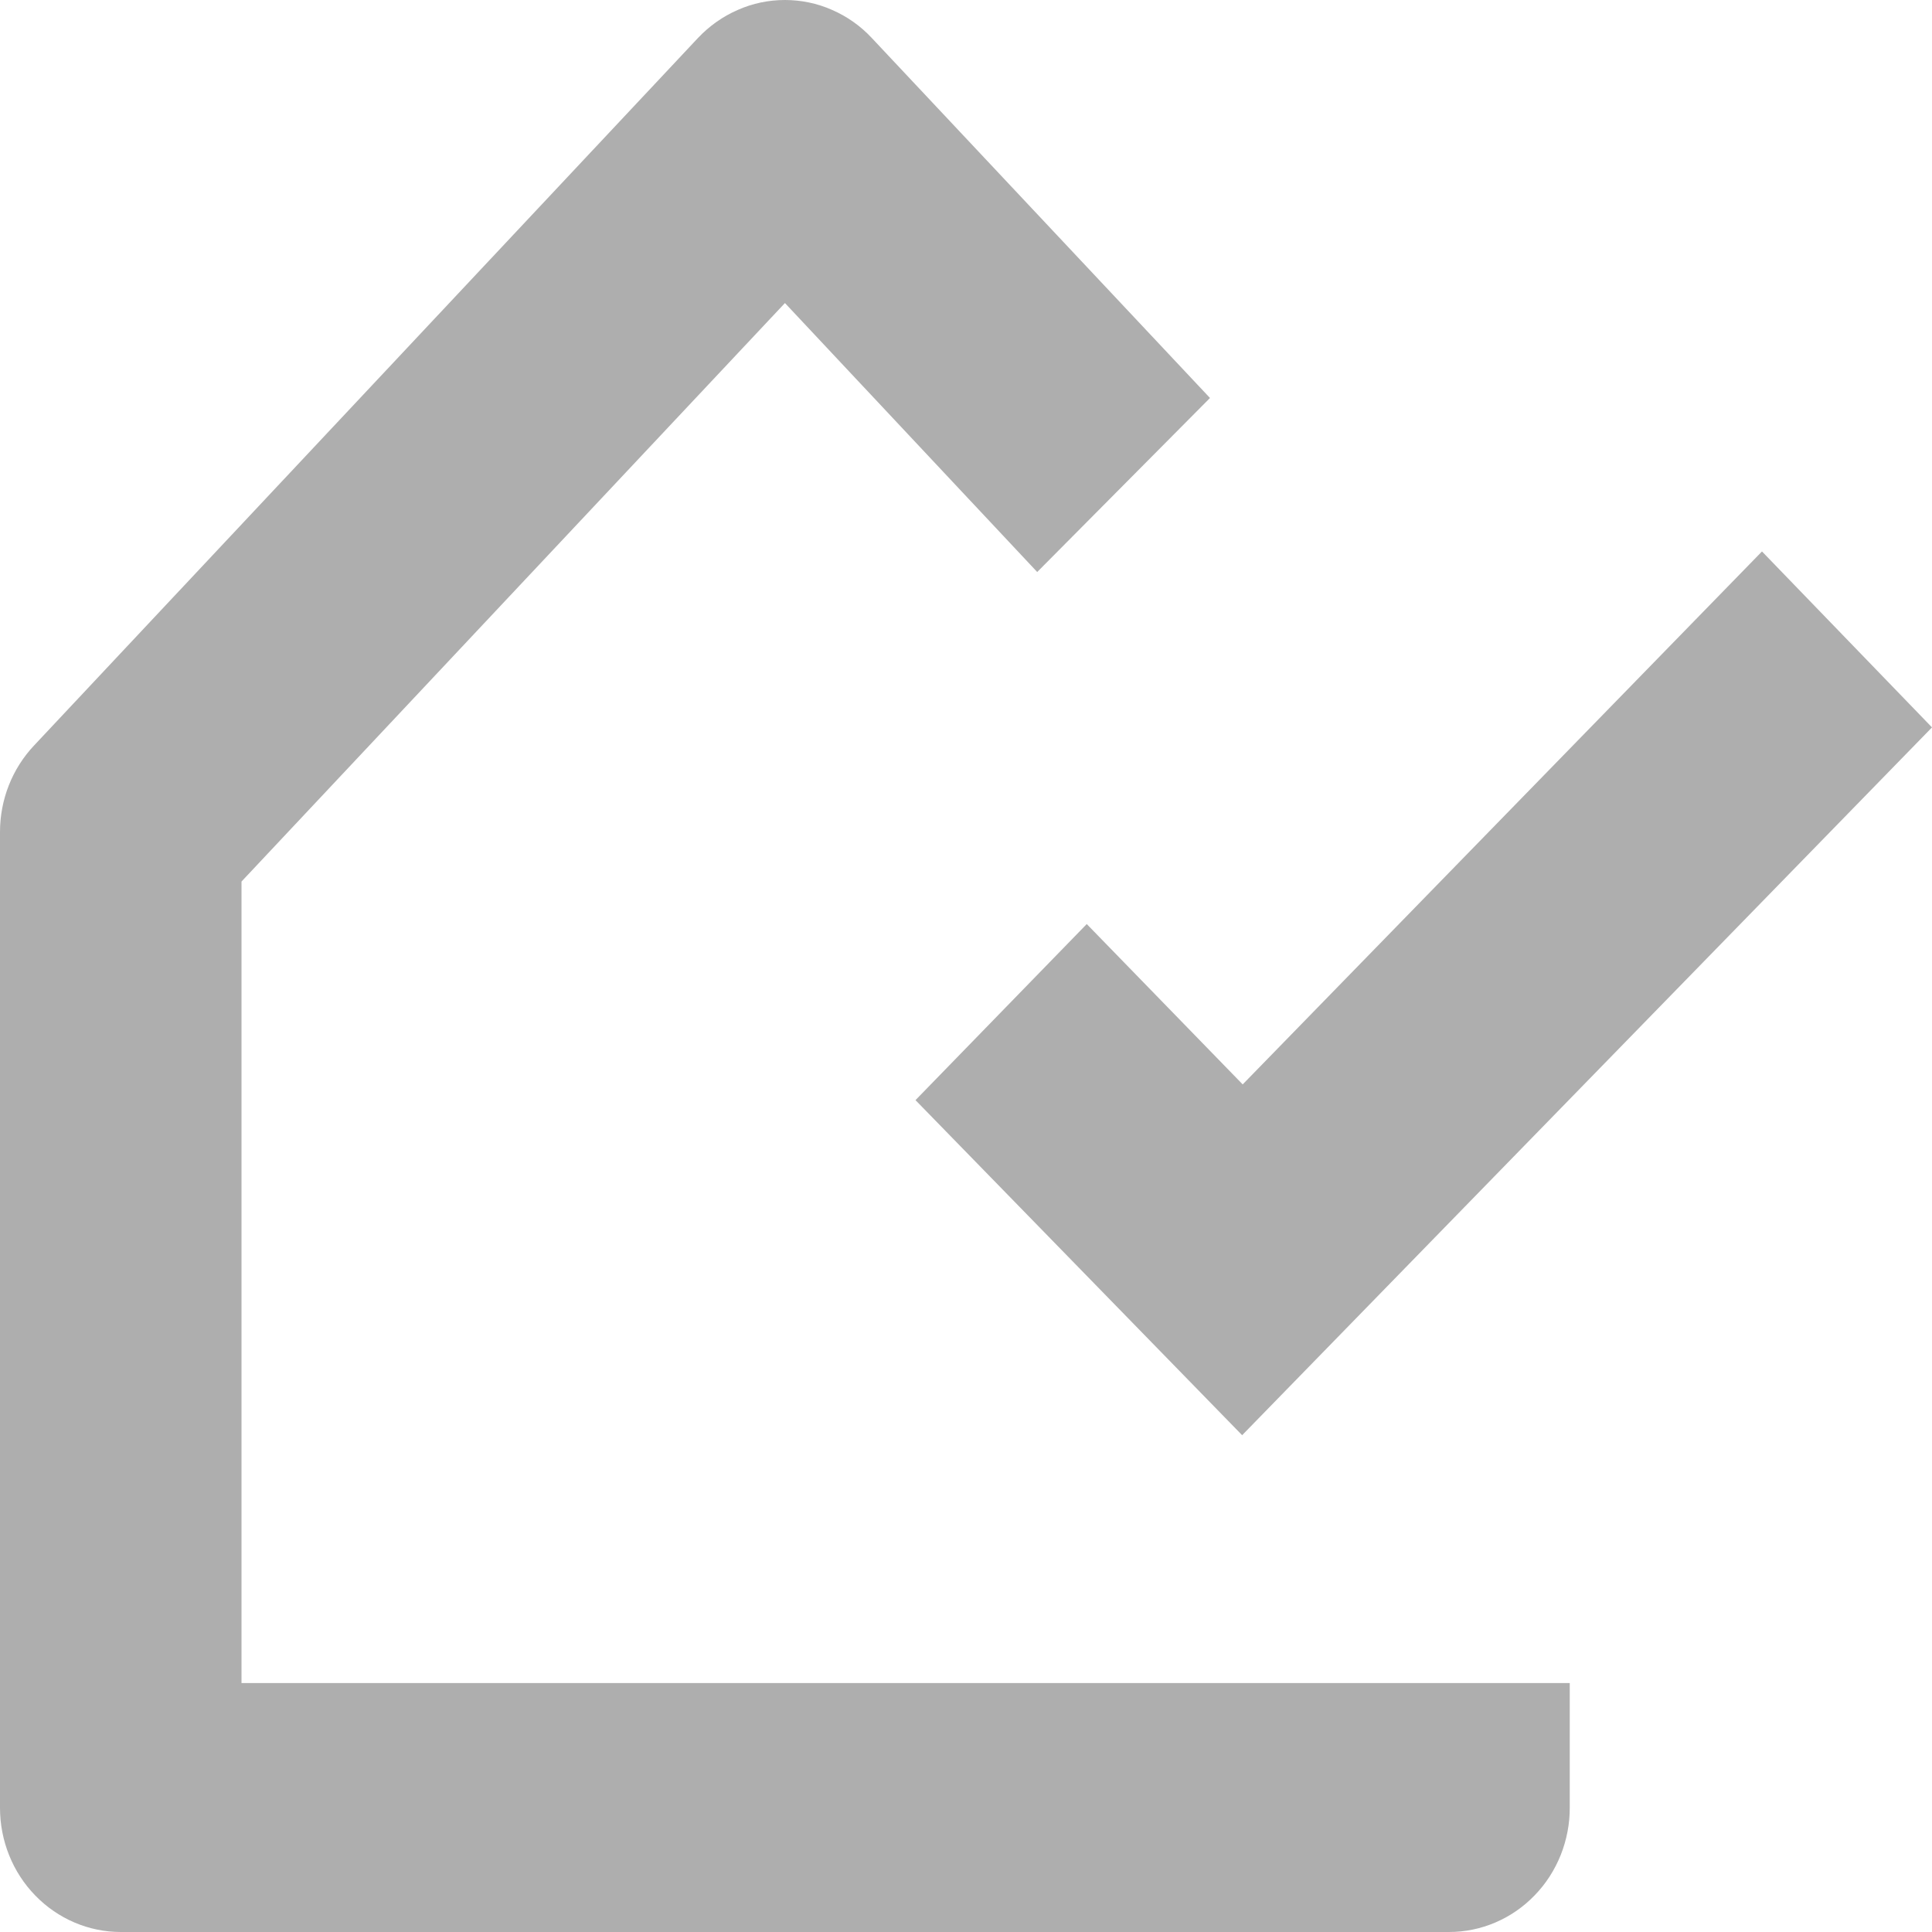 <svg width="14" height="14" viewBox="0 0 14 14" fill="none" xmlns="http://www.w3.org/2000/svg">
<path d="M10.5 14H0.875C0.643 14 0.42 13.905 0.256 13.736C0.092 13.568 0 13.339 0 13.1V6.029C2.28554e-06 5.795 0.088 5.571 0.246 5.403L5.058 0.275C5.14 0.188 5.238 0.119 5.346 0.072C5.454 0.024 5.57 0 5.688 0C5.805 0 5.922 0.024 6.03 0.072C6.138 0.119 6.236 0.188 6.317 0.275L8.768 2.884L7.516 4.145L5.688 2.196L1.75 6.388V12.196H11.375V13.096C11.376 13.214 11.353 13.332 11.31 13.441C11.266 13.551 11.202 13.651 11.12 13.735C11.039 13.819 10.942 13.886 10.836 13.931C10.729 13.977 10.615 14 10.5 14ZM9.002 10.401L6.634 7.972L7.875 6.696L9.005 7.858L12.768 3.996L14 5.271L9.002 10.399V10.401Z" fill="#AEAEAE"/>
</svg>

